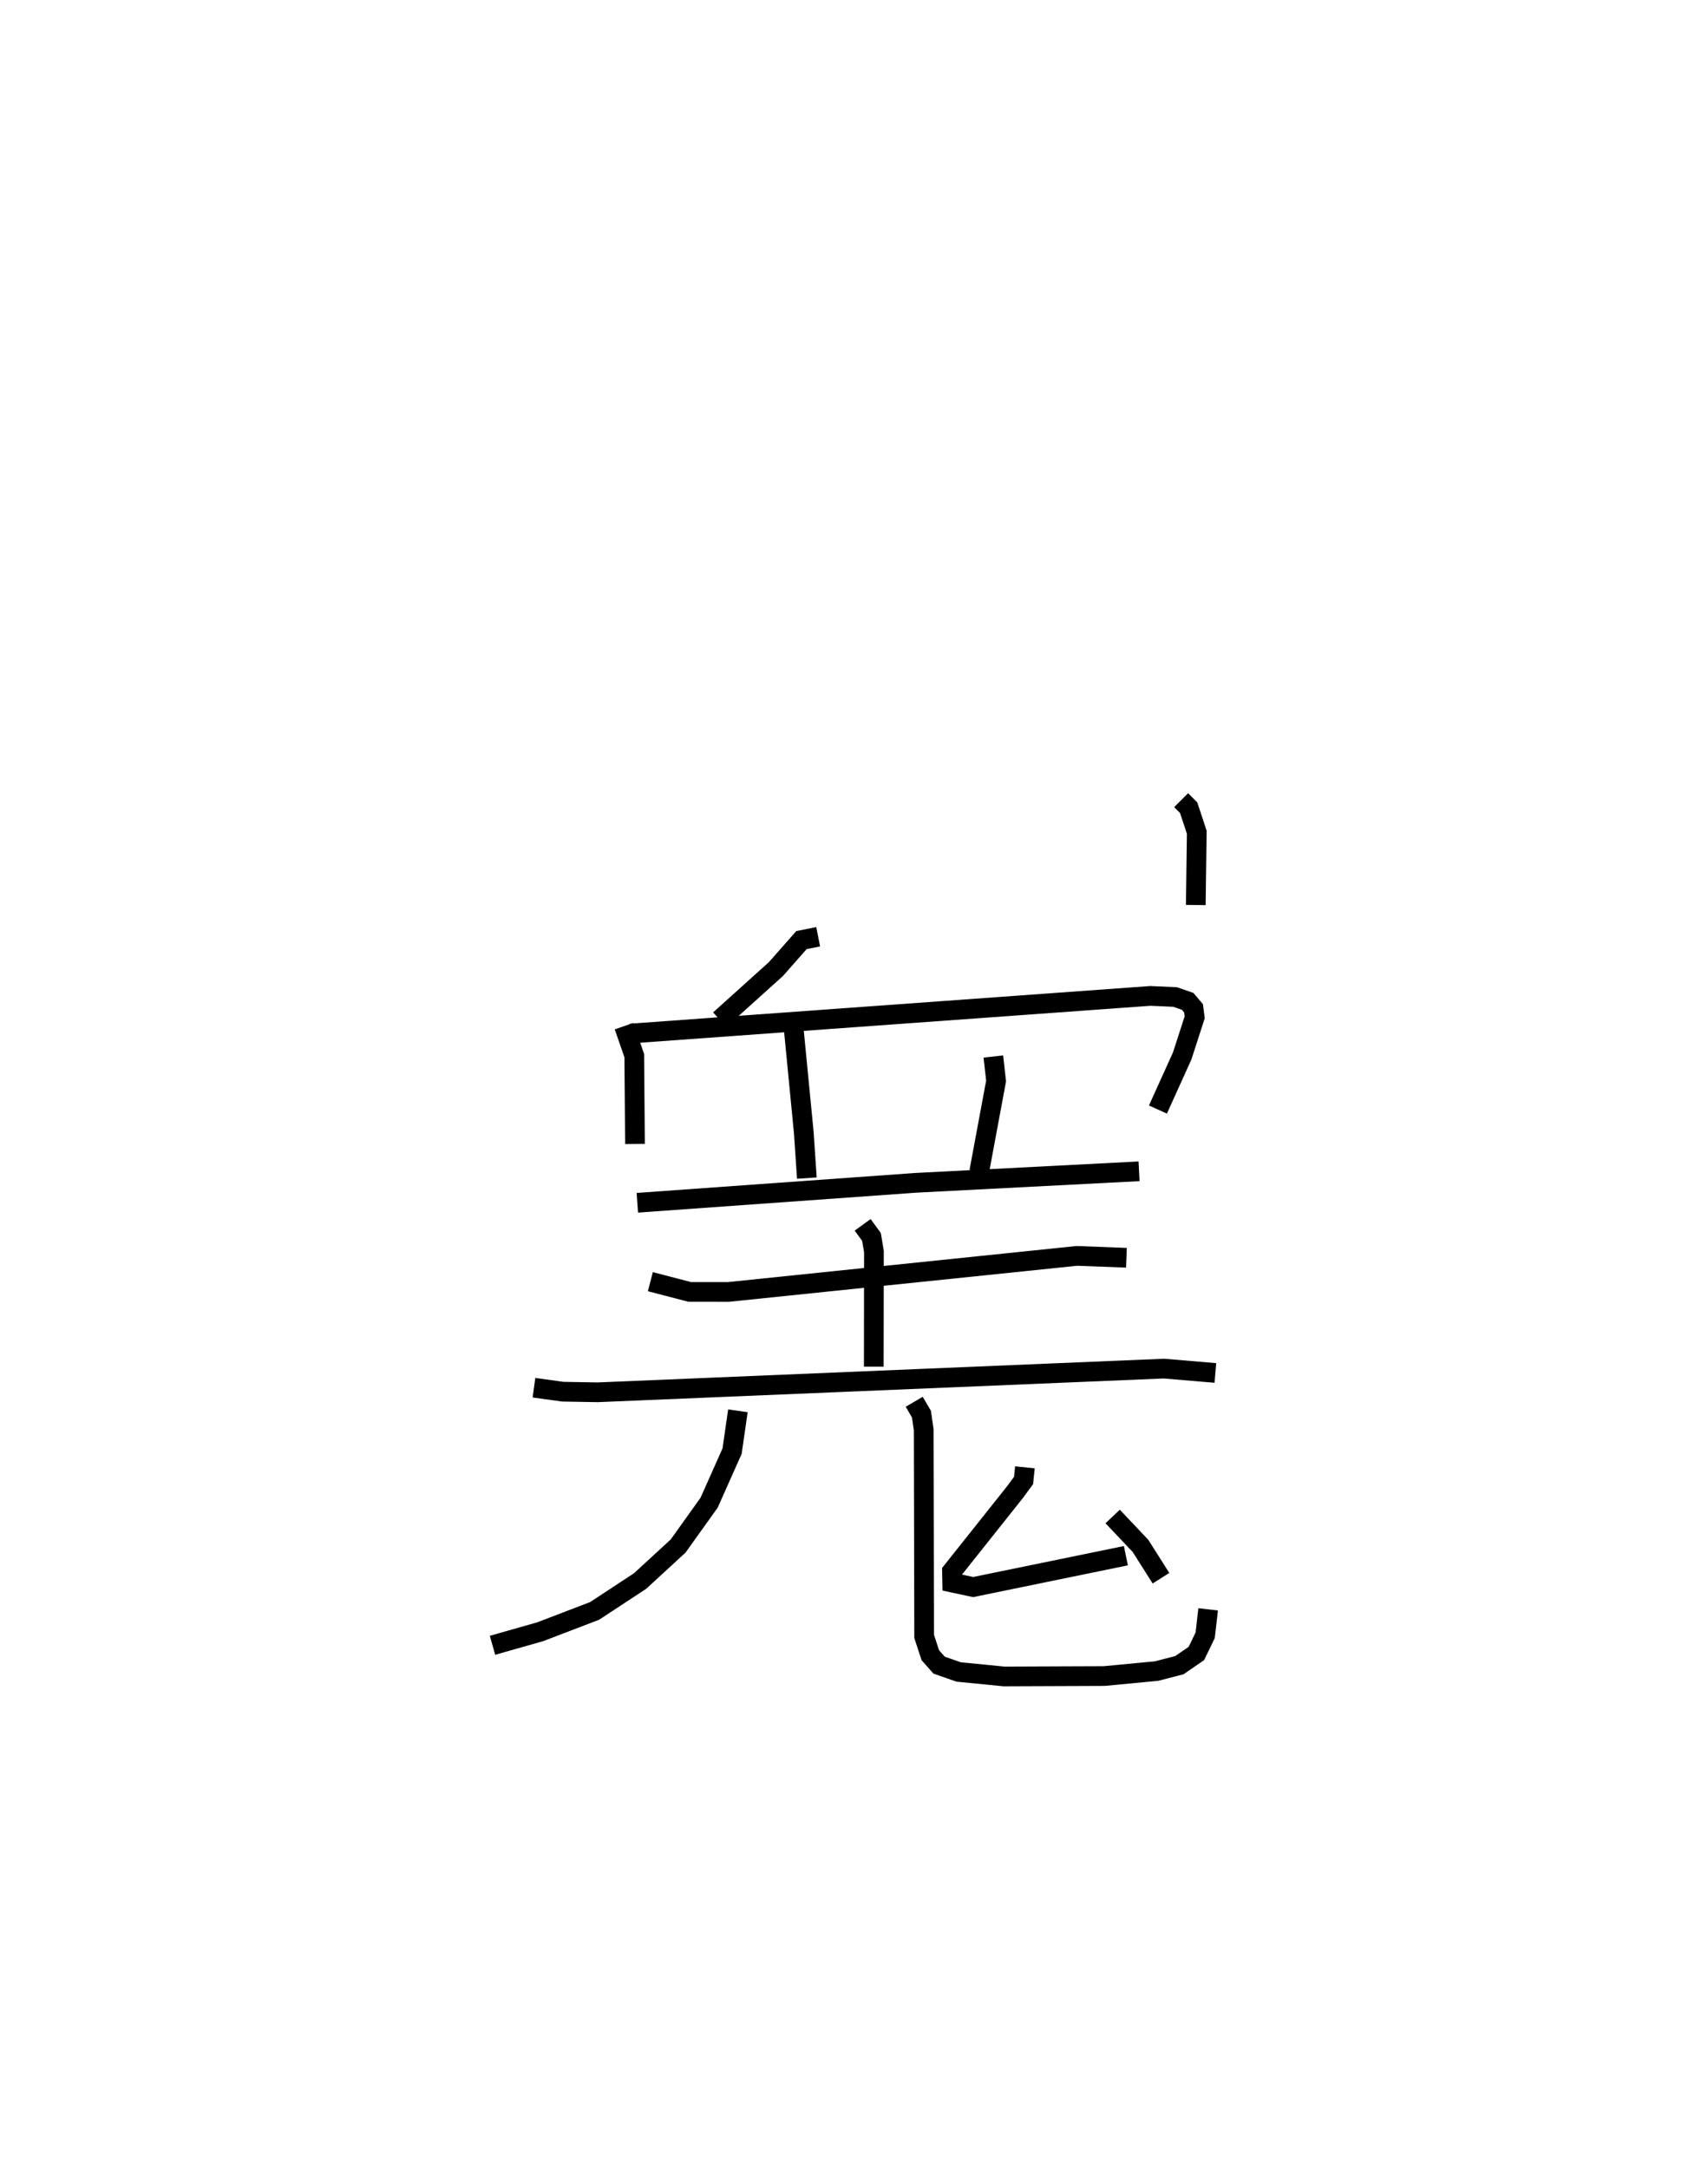 <?xml version="1.0" encoding="utf-8" ?>
<svg baseProfile="full" height="110.037" version="1.1" width="86.687" xmlns="http://www.w3.org/2000/svg" xmlns:ev="http://www.w3.org/2001/xml-events" xmlns:xlink="http://www.w3.org/1999/xlink"><defs /><rect fill="white" height="110.037" width="86.687" x="0" y="0" /><path d="M31.959,25 m0.0,0.0 m27.988,15.588 l0.381,0.382 0.412,1.246 l-0.05,3.692 m-19.165,1.61 l-0.848,0.168 -1.293,1.467 l-2.856,2.573 m-4.855,0.326 l0.518,1.494 0.037,4.482 m-0.231,-5.601 l26.389,-1.909 1.255,0.056 l0.635,0.22 0.301,0.354 l0.057,0.456 -0.634,1.961 l-1.231,2.717 m-18.506,-4.305 l0.531,5.467 0.157,2.315 m9.465,-6.166 l0.139,1.24 -0.856,4.599 m-17.352,1.579 l14.134,-1.012 11.33,-0.584 m-24.803,5.599 l1.997,0.519 1.971,0.001 l17.681,-1.829 2.513,0.096 m-13.387,-1.671 l0.448,0.615 0.124,0.738 l-0.007,5.842 m-17.247,1.067 l1.458,0.202 1.771,0.031 l28.743,-1.202 2.612,0.221 m-24.234,1.919 l-0.294,2.045 -1.167,2.617 l-1.571,2.196 -1.932,1.777 l-2.306,1.515 -2.759,1.056 l-2.425,0.69 m21.403,-12.353 l0.367,0.627 0.114,0.793 l0.023,10.482 0.313,0.952 l0.443,0.503 0.995,0.348 l2.301,0.227 5.09,-0.02 l2.655,-0.253 1.155,-0.298 l0.864,-0.593 0.447,-0.924 l0.151,-1.316 m-9.3,-7.203 l-0.069,0.668 -0.438,0.594 l-3.194,4.014 0.011,0.57 l1.064,0.227 7.751,-1.591 m-0.671,-1.989 l1.414,1.495 1.038,1.637 " fill="none" stroke="black" stroke-width="1" /></svg>